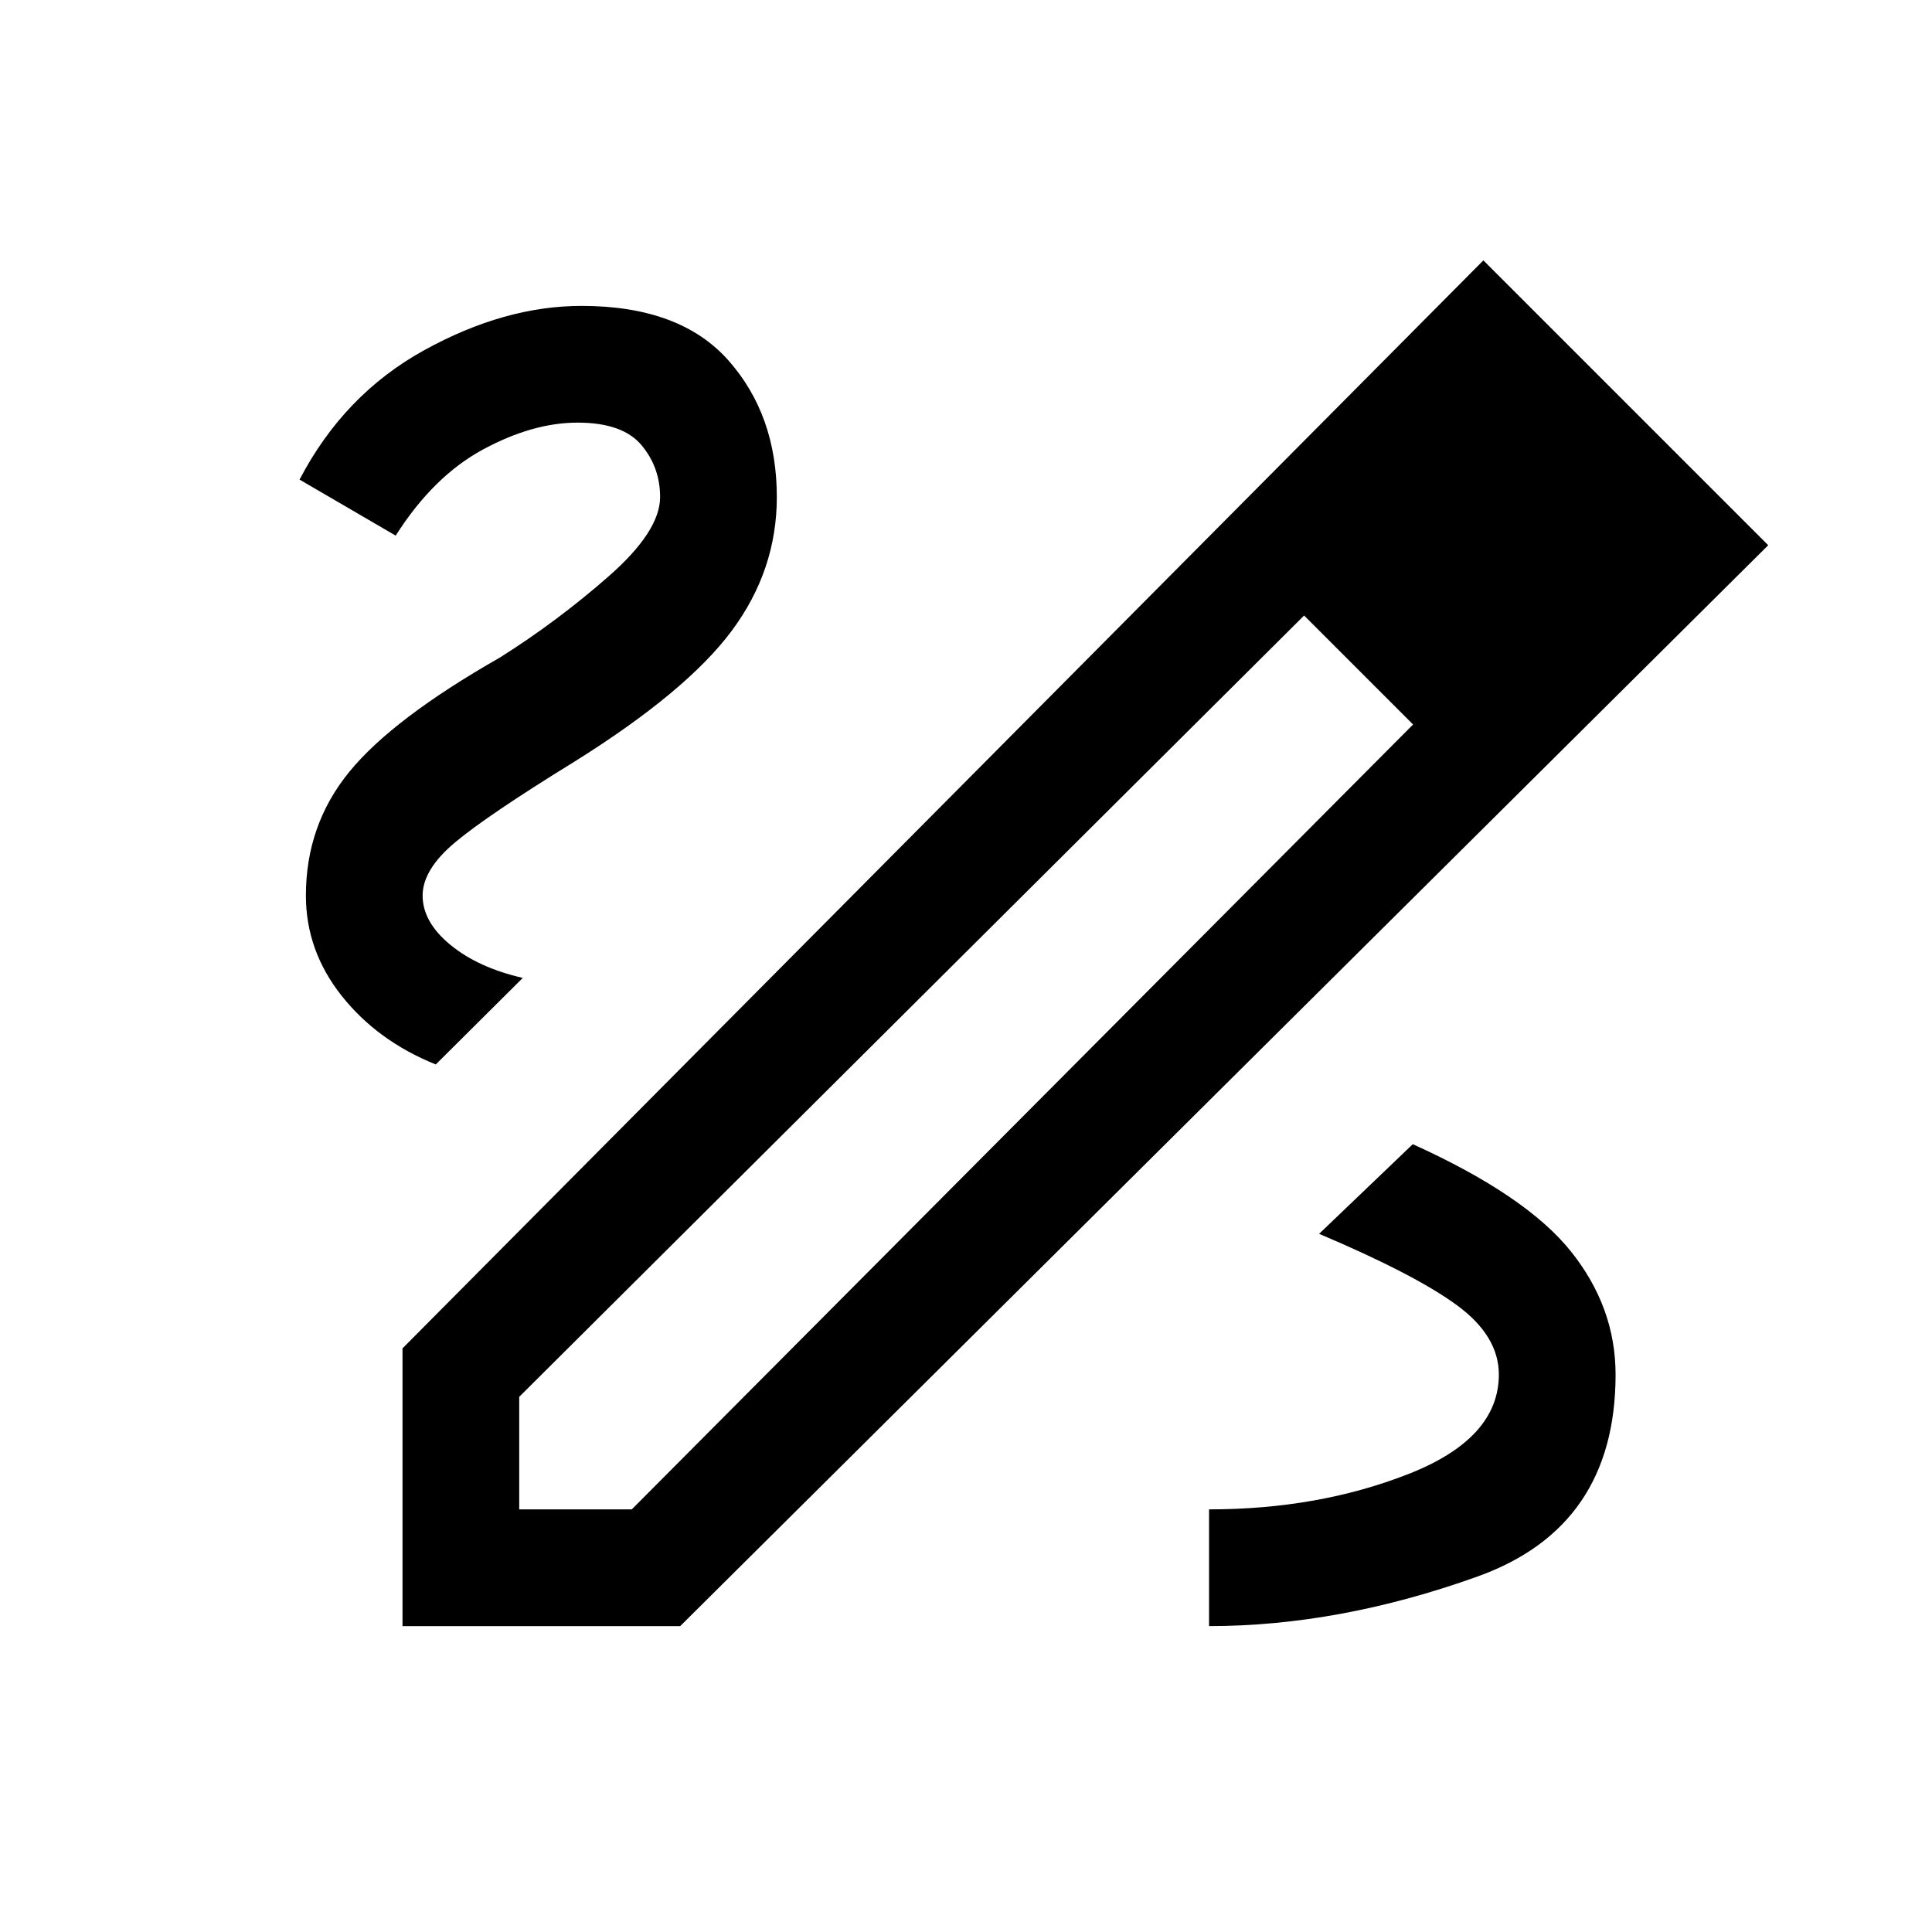 <svg xmlns="http://www.w3.org/2000/svg" height="20" viewBox="0 -960 960 960" width="20"><path d="M200-152v-138l537.08-540.62 141.54 141.54L338-152H200Zm58-58h55.92l388.23-390-27.07-27.08L648-654.15 258-265.92V-210Zm547-493.85L748.85-760 805-703.85Zm-129.92 76.77L648-654.15 702.15-600l-27.07-27.08ZM802.77-277q0-33.46-22.23-61.23Q758.31-366 702-391.46l-46.54 44.54q47.39 20.07 68.35 35.38 20.96 15.31 20.96 34.54 0 31.77-44.81 49.38Q655.15-210 600.77-210v58q64.69 0 133.35-24.62 68.65-24.61 68.65-100.38ZM216.54-431.08l43.23-43q-22.15-5.07-35.96-16.42Q210-501.85 210-515q0-12.92 16.12-26.42 16.11-13.5 59.19-40.04 55.84-34.92 78.27-65.08Q386-676.69 386-713q0-40.69-24-67.85Q338-808 289-808q-38.31 0-78.19 22-39.89 22-61.96 64.31l47.77 27.84q18.69-29.46 43.38-42.8Q264.69-750 287-750q22.23 0 31.62 11.04Q328-727.92 328-713q0 16.92-25.5 39.31-25.5 22.38-54.04 40.38-53.31 30.39-74.88 56.81Q152-550.08 152-515q0 27.38 17.77 49.81 17.77 22.42 46.77 34.11Z"/></svg>